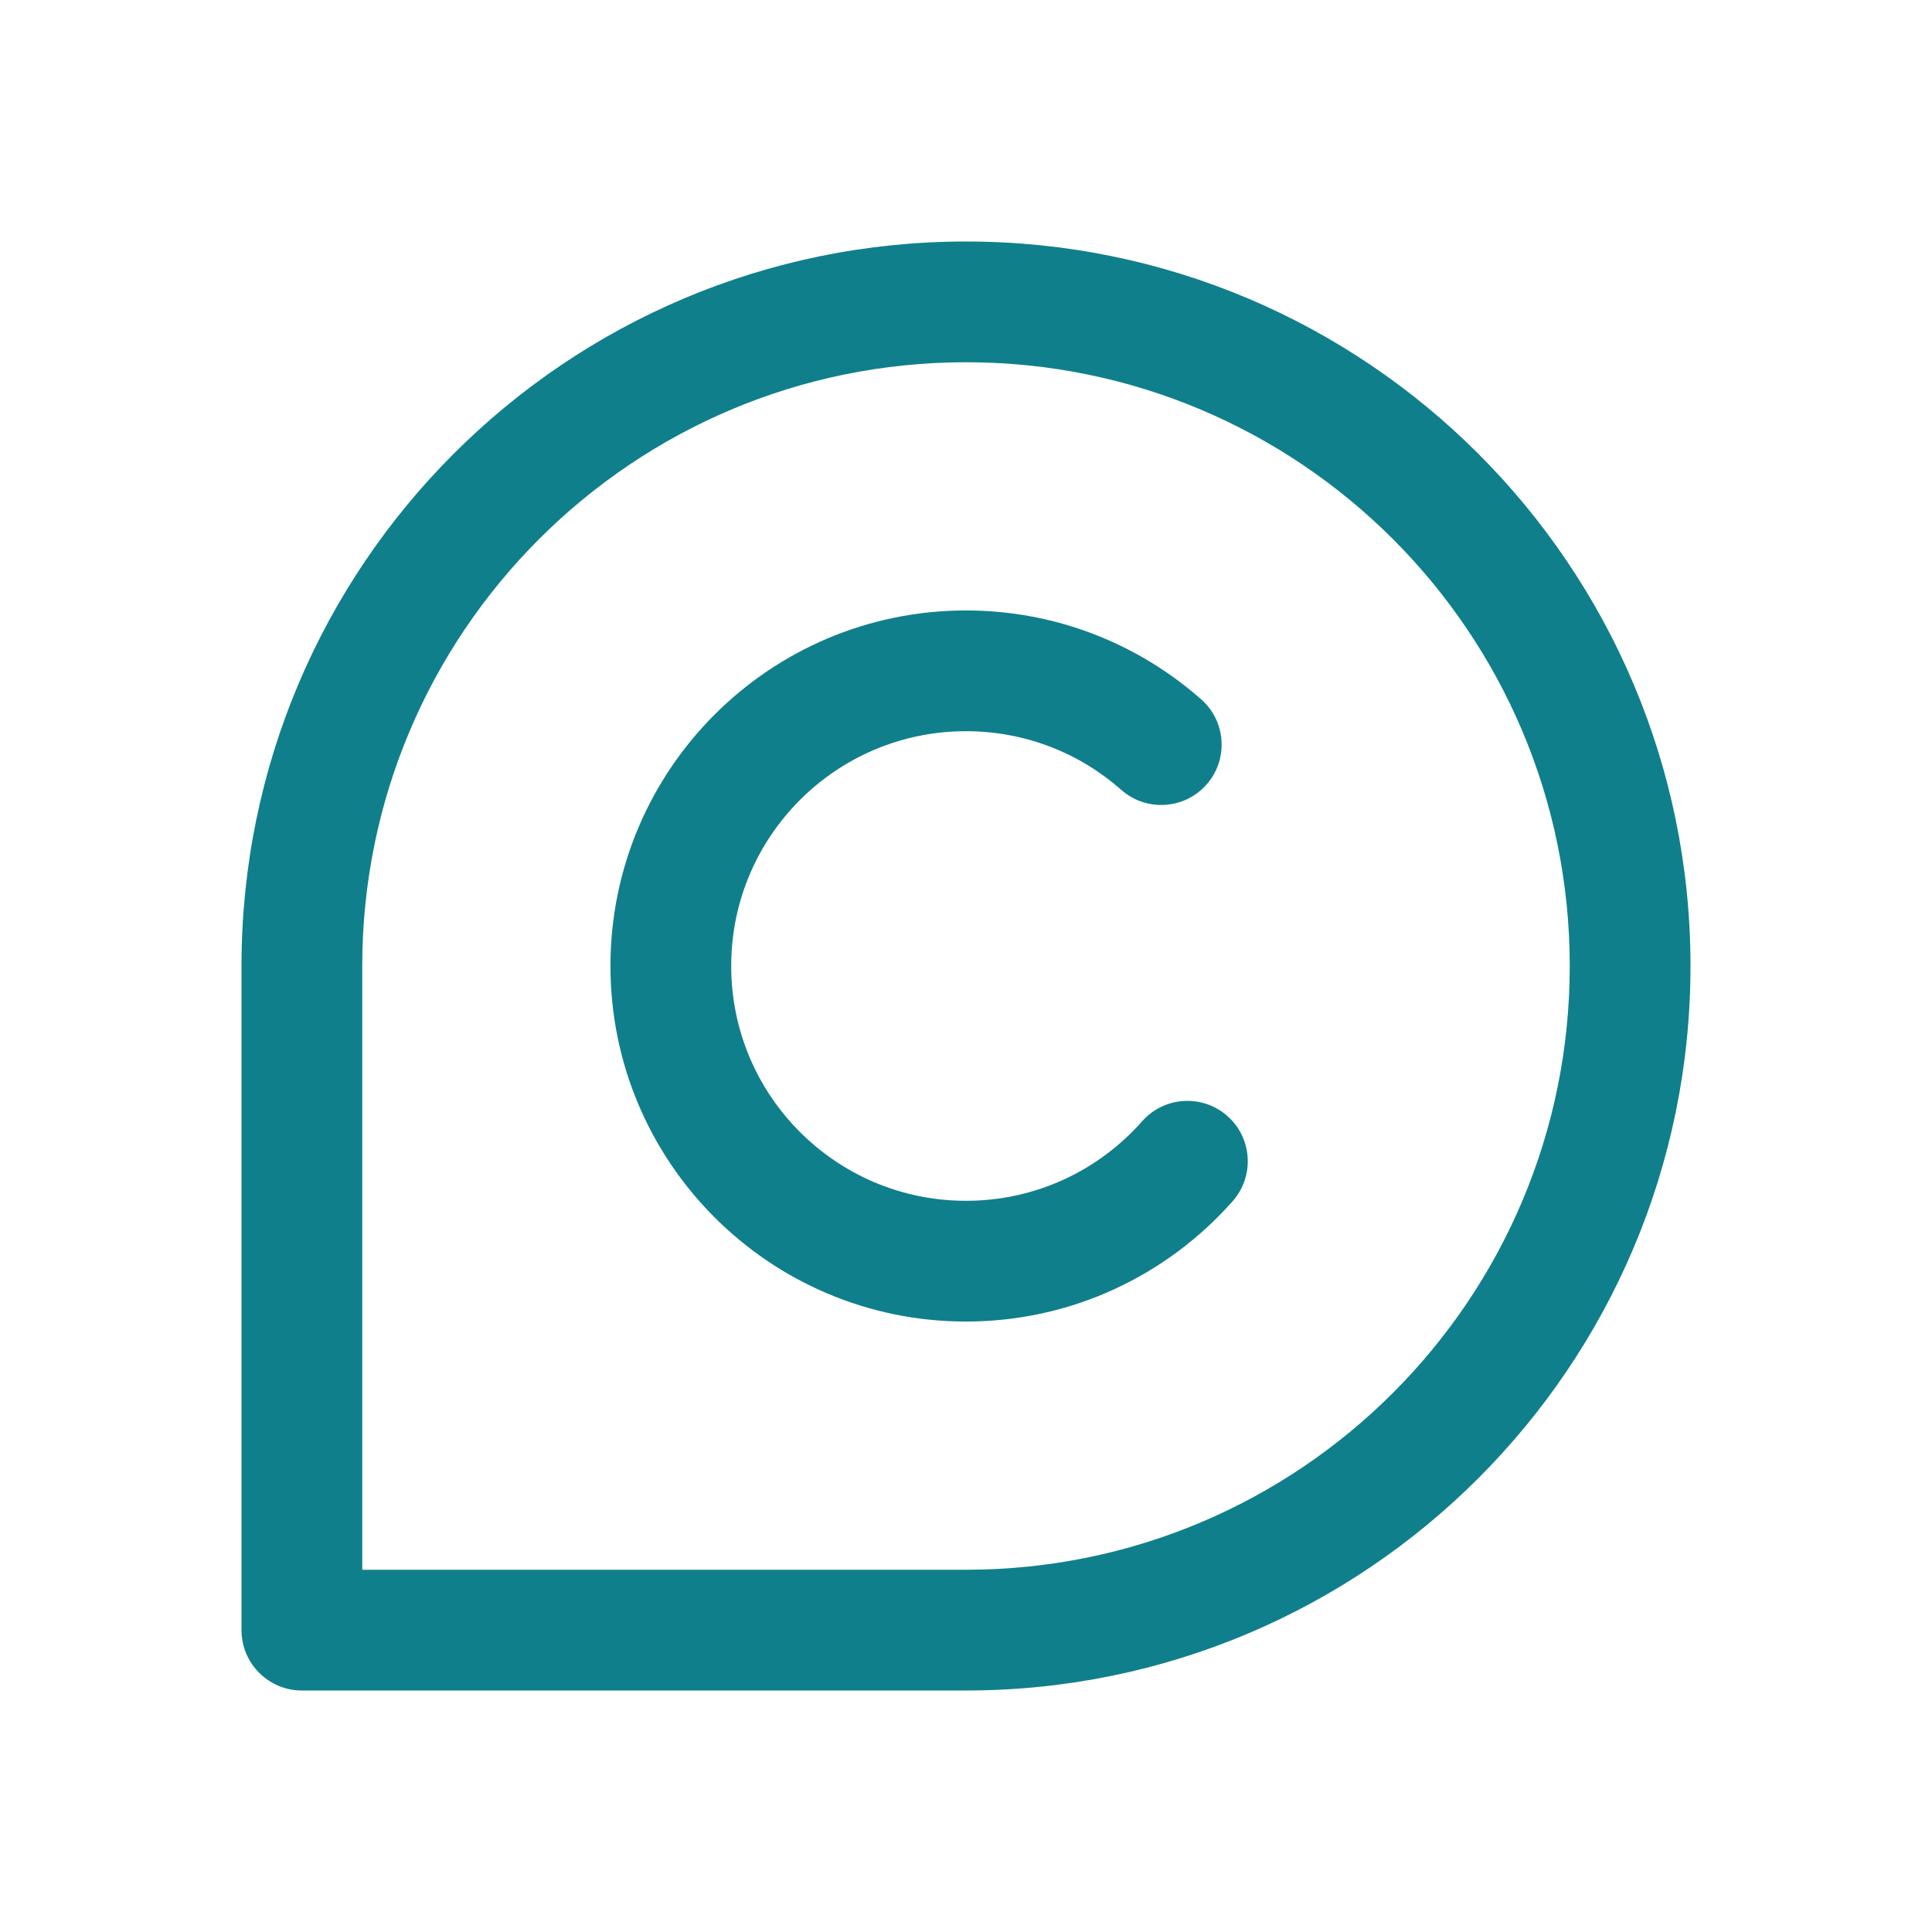 <svg width="32" height="32" viewBox="0 0 32 32" fill="none" xmlns="http://www.w3.org/2000/svg">
<path d="M12.111 16C12.111 13.852 13.852 12.111 16 12.111C16.987 12.111 17.886 12.477 18.572 13.083C18.986 13.448 19.618 13.409 19.984 12.995C20.349 12.581 20.31 11.949 19.896 11.584C18.858 10.668 17.493 10.111 16 10.111C12.748 10.111 10.111 12.748 10.111 16C10.111 19.252 12.748 21.889 16 21.889C17.759 21.889 19.339 21.116 20.417 19.895C20.782 19.482 20.743 18.849 20.329 18.484C19.915 18.119 19.283 18.158 18.917 18.572C18.203 19.381 17.162 19.889 16 19.889C13.852 19.889 12.111 18.148 12.111 16Z" fill="#107F8C"/>
<path fill-rule="evenodd" clip-rule="evenodd" d="M16 4C9.373 4 4 9.373 4 16V27C4 27.552 4.448 28 5 28H16C22.627 28 28 22.627 28 16C28 9.373 22.627 4 16 4ZM6 16C6 10.477 10.477 6 16 6C21.523 6 26 10.477 26 16C26 21.523 21.523 26 16 26H6V16Z" fill="#107F8C"/>
</svg>
